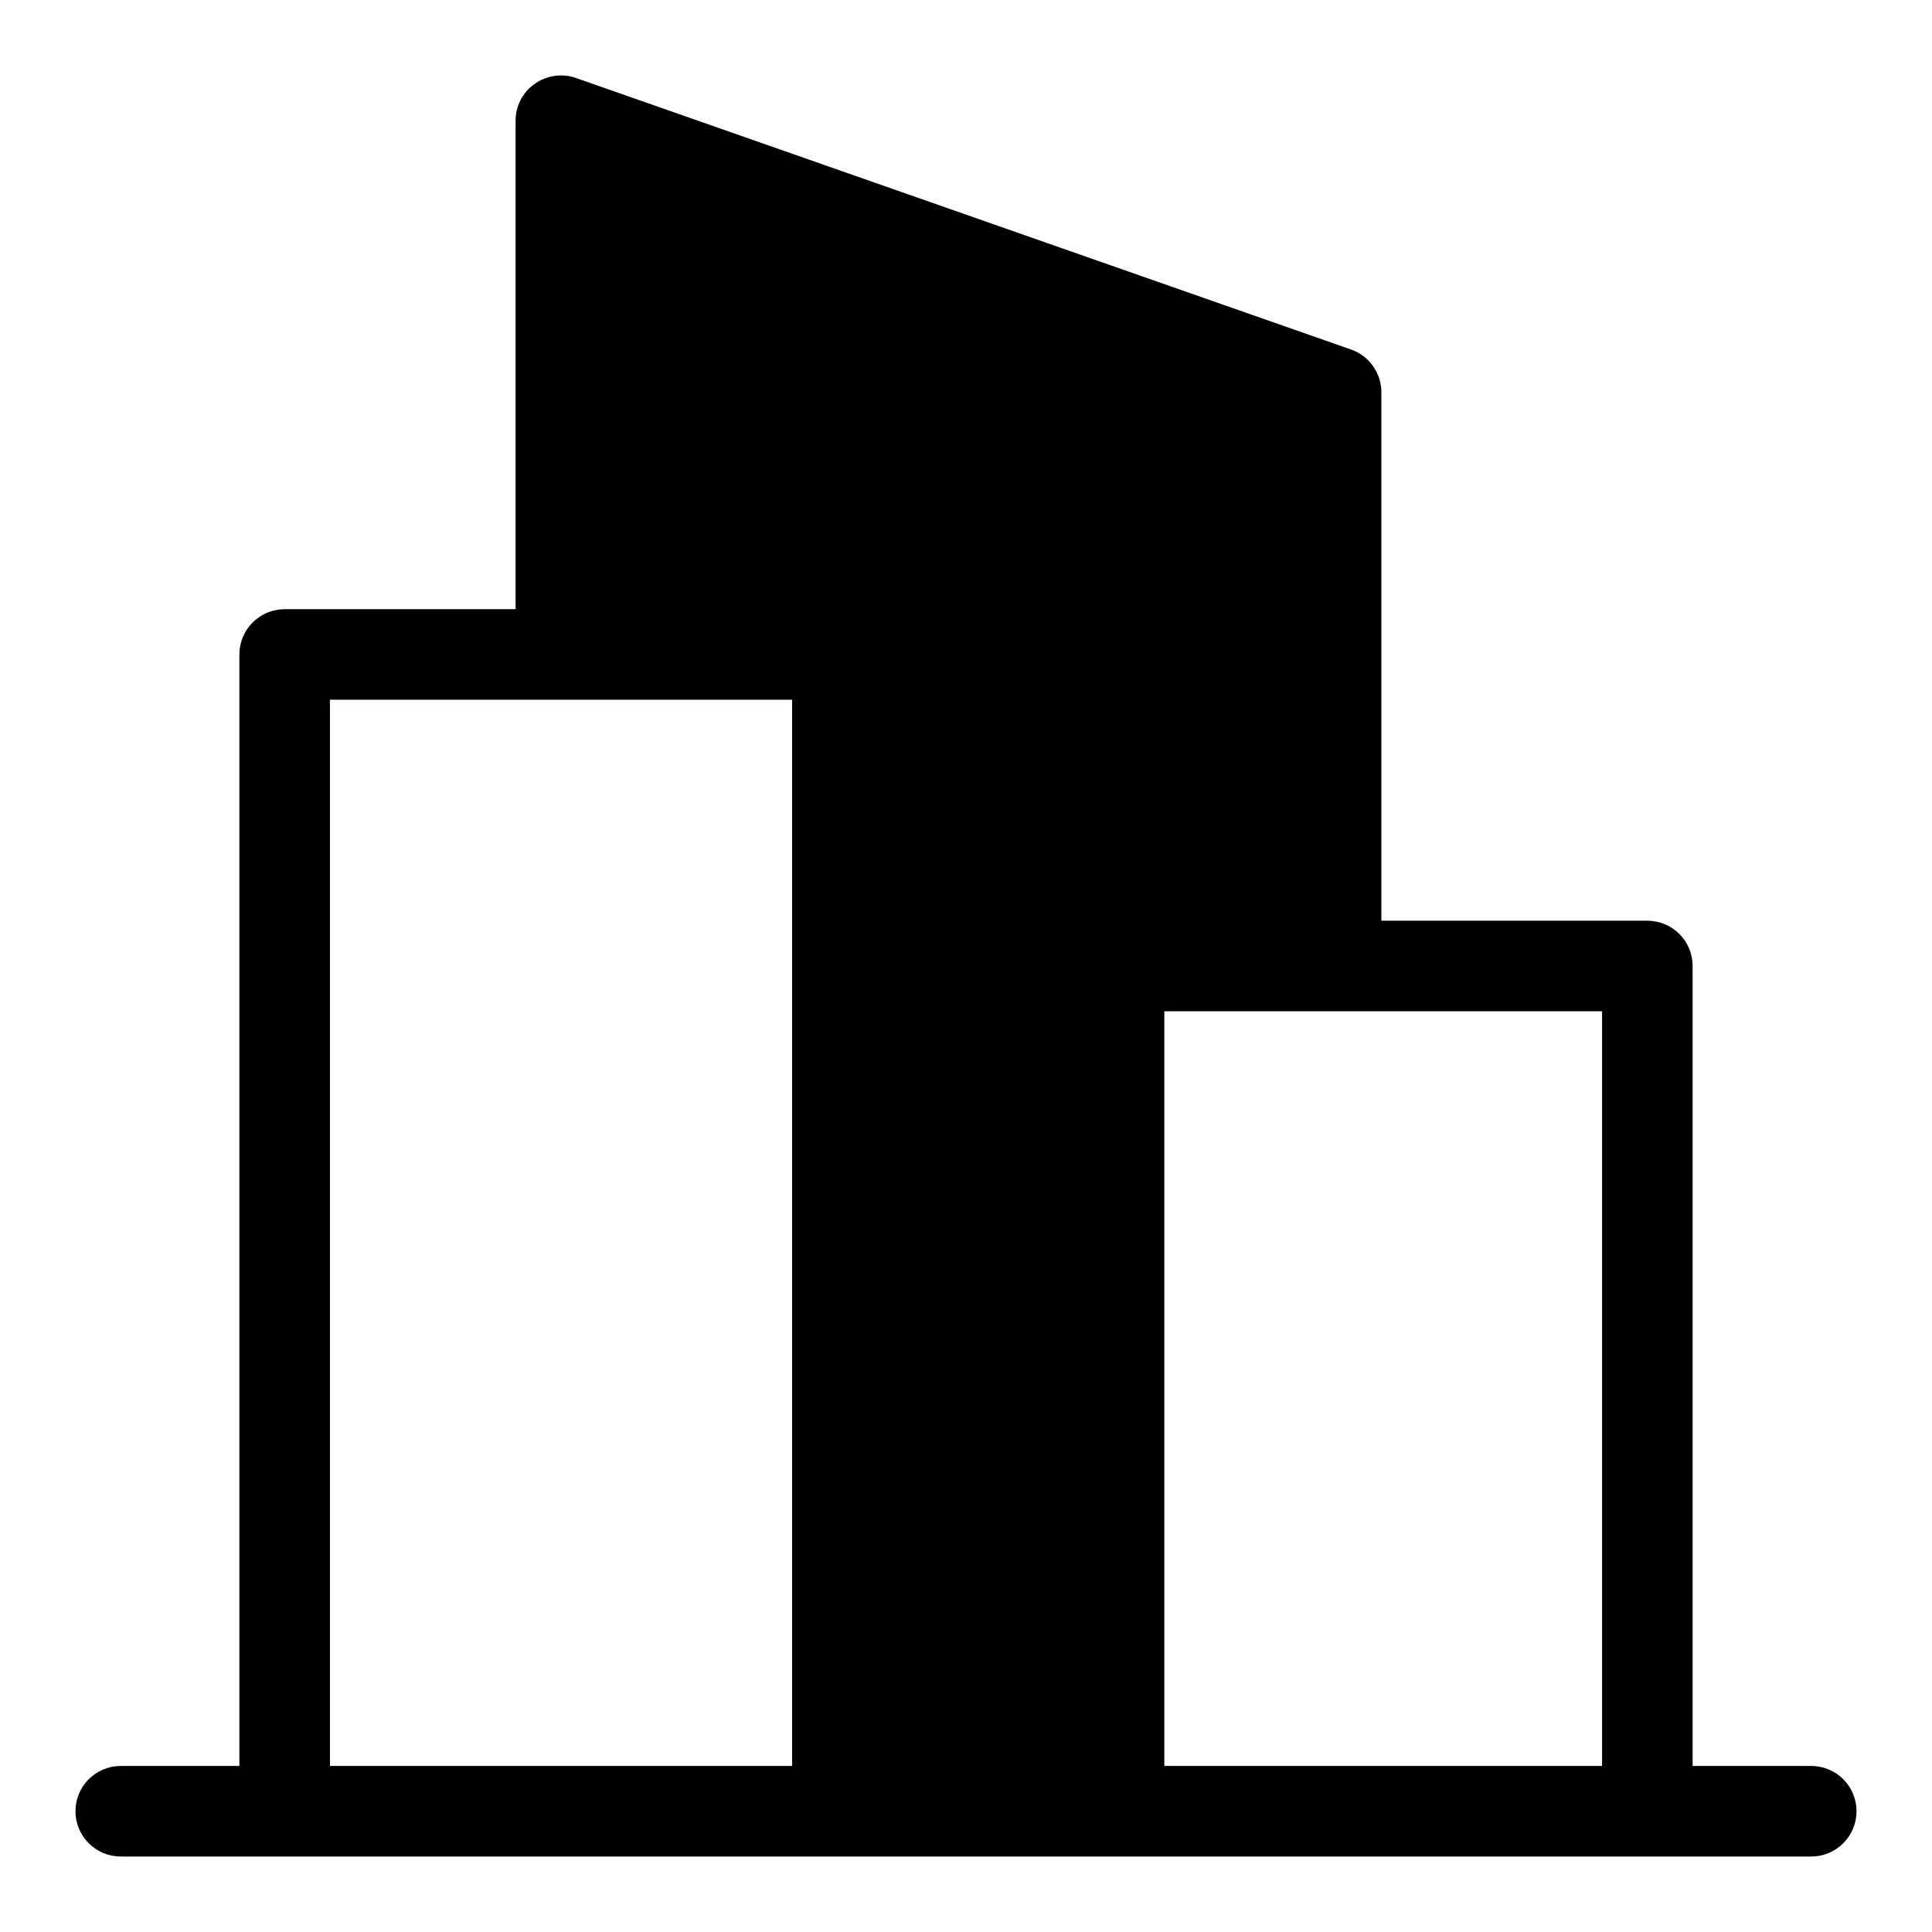<?xml version="1.0" encoding="UTF-8" standalone="no"?> <svg width="64" height="64" viewBox="0 0 64 64" fill="none" xmlns="http://www.w3.org/2000/svg">
<path d="M60 58.5H56.07V32C56.07 31.602 55.912 31.22 55.631 30.939C55.349 30.658 54.968 30.5 54.57 30.5H45.76V13C45.761 12.689 45.666 12.385 45.486 12.13C45.307 11.876 45.053 11.684 44.76 11.58L19.07 2.58C18.844 2.503 18.602 2.481 18.366 2.516C18.13 2.551 17.905 2.641 17.71 2.78C17.514 2.917 17.355 3.1 17.245 3.312C17.135 3.525 17.079 3.761 17.08 4V20.18H9.43C9.032 20.18 8.651 20.338 8.369 20.619C8.088 20.9 7.93 21.282 7.93 21.68V58.5H4C3.602 58.5 3.221 58.658 2.939 58.939C2.658 59.22 2.5 59.602 2.5 60C2.5 60.398 2.658 60.779 2.939 61.06C3.221 61.342 3.602 61.5 4 61.5H60C60.398 61.5 60.779 61.342 61.061 61.06C61.342 60.779 61.5 60.398 61.5 60C61.5 59.602 61.342 59.22 61.061 58.939C60.779 58.658 60.398 58.5 60 58.5ZM26.24 58.5H10.93V23.18H26.24V58.5ZM53.07 58.5H38.57V33.5H53.07V58.5Z" fill="black"/>
</svg>
